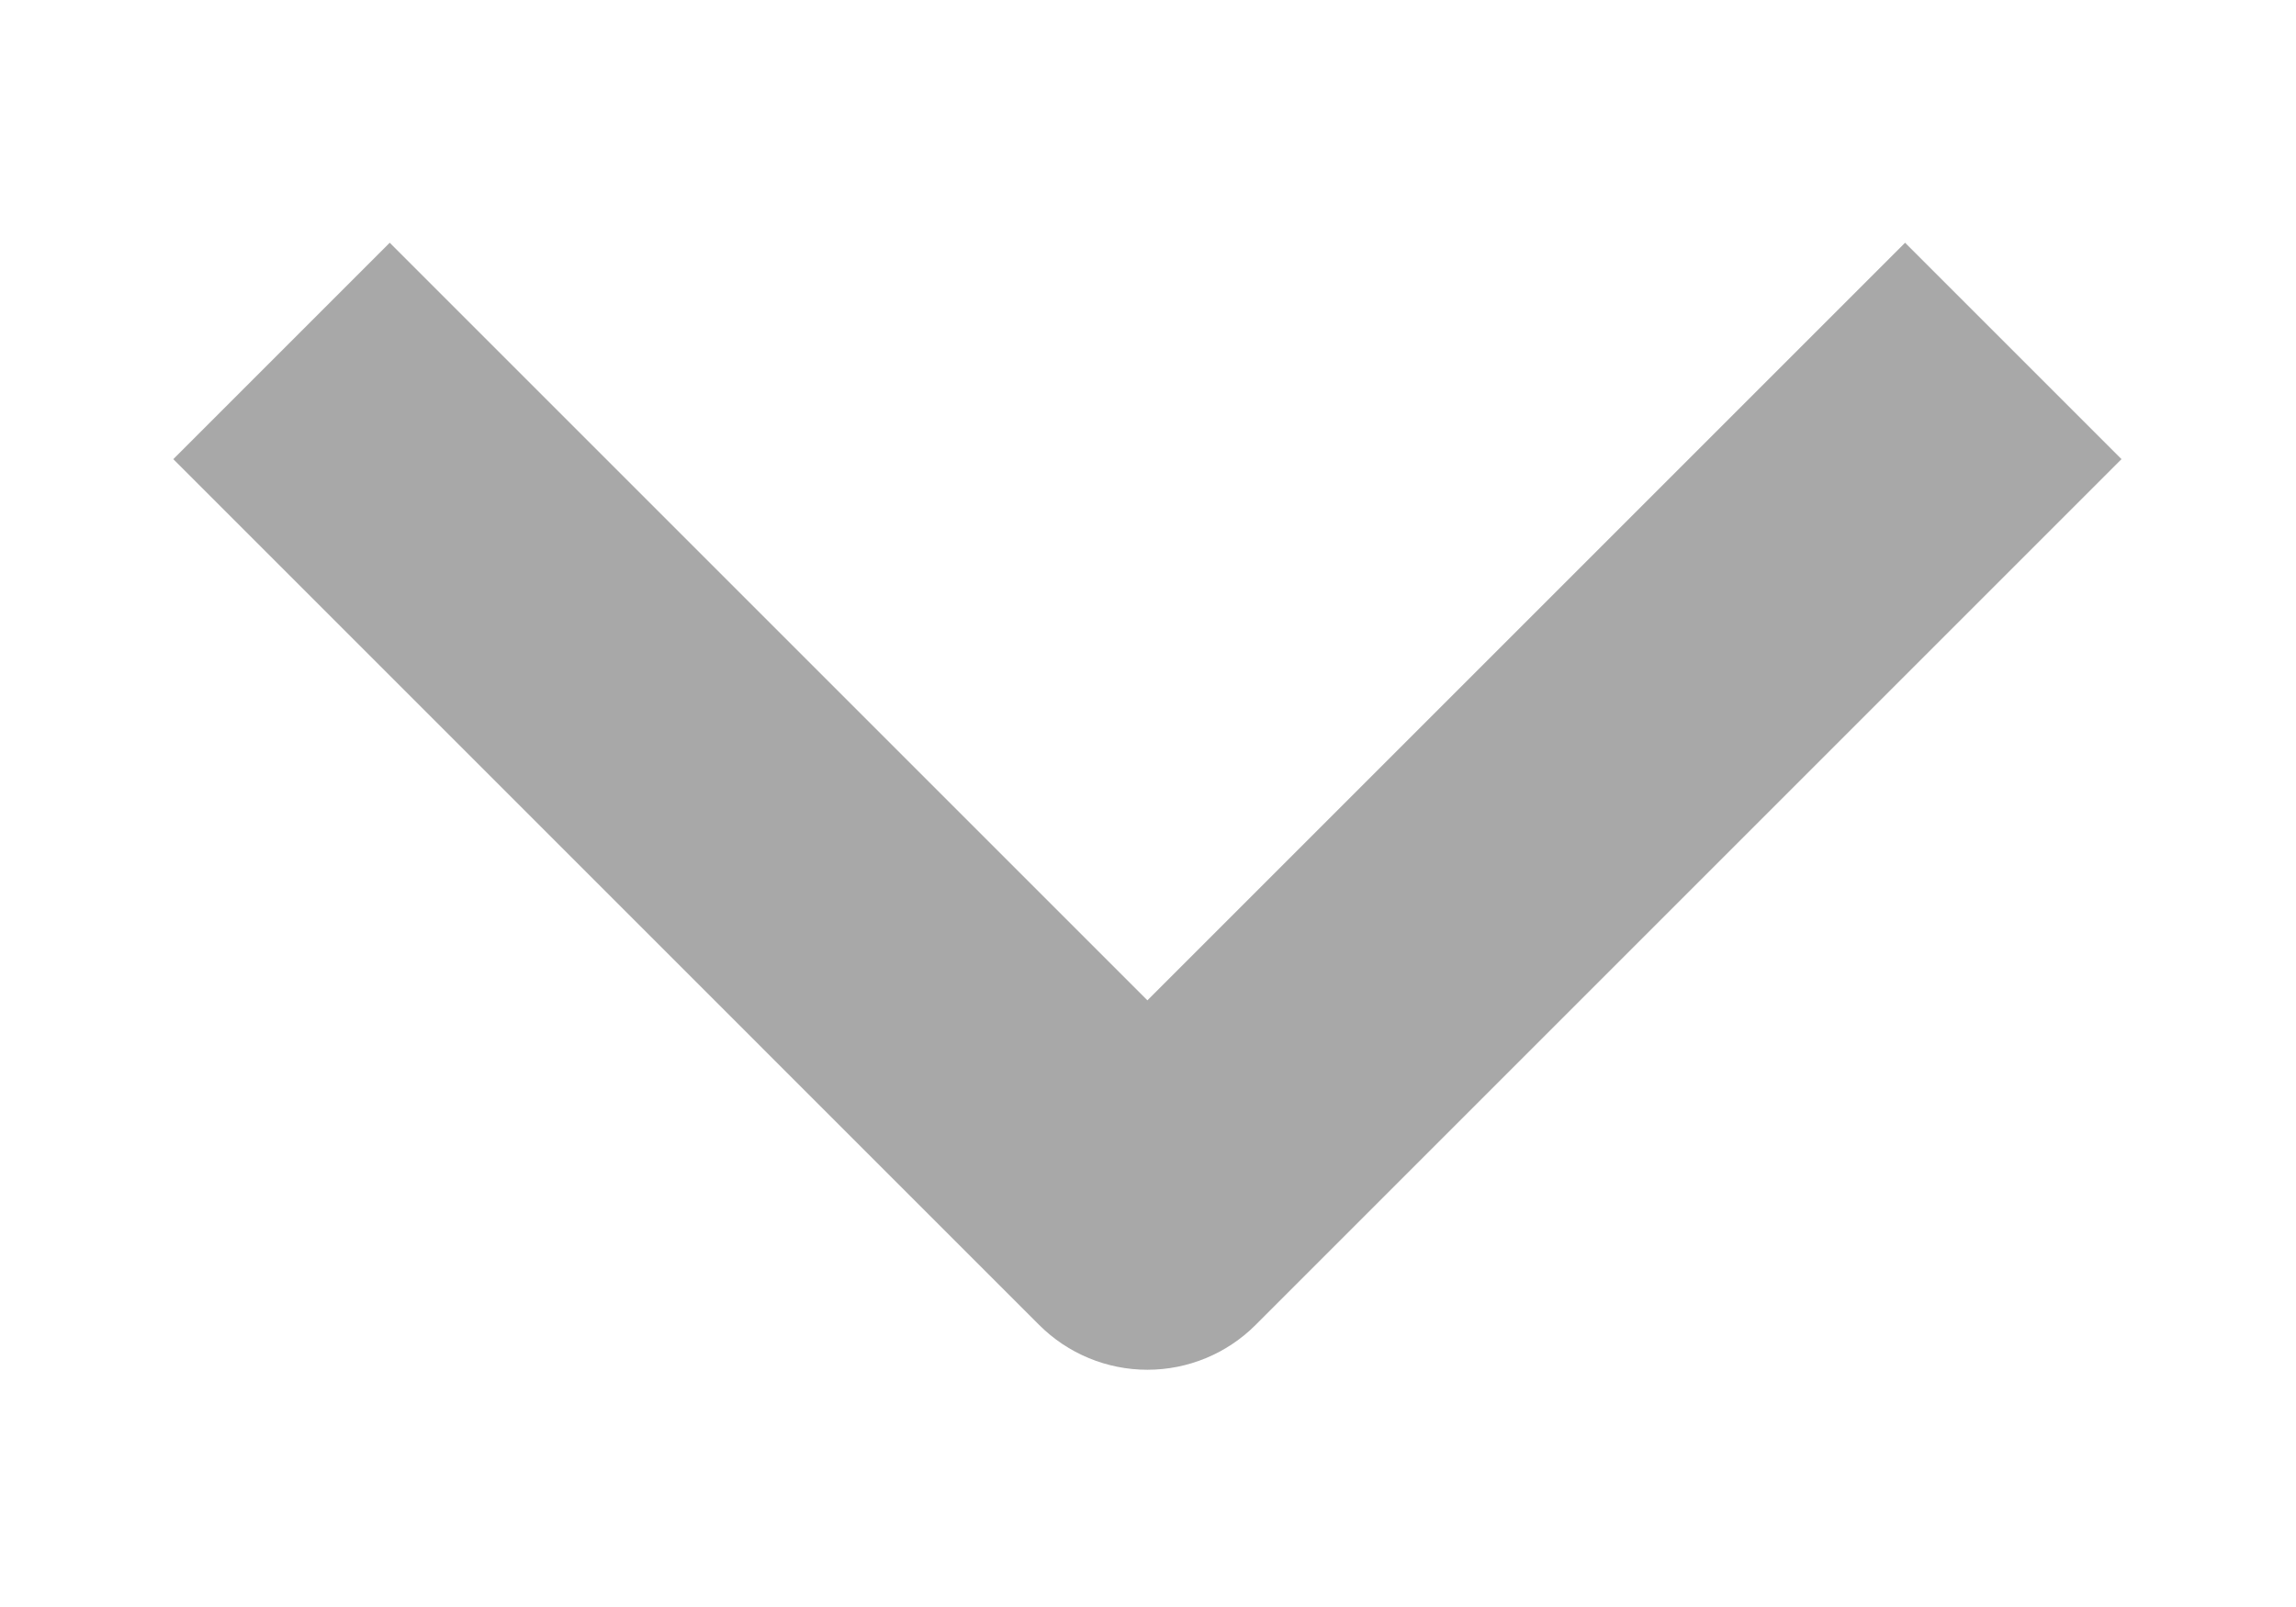 <svg width="50" height="35" viewBox="0 0 50 35" fill="none" xmlns="http://www.w3.org/2000/svg">
<path fill-rule="evenodd" clip-rule="evenodd" d="M22.63 28.857L3.774 10L8.487 5.287L24.987 21.787L41.487 5.287L46.2 10L27.343 28.857C26.718 29.482 25.871 29.833 24.987 29.833C24.103 29.833 23.255 29.482 22.63 28.857Z" fill="#A8A8A8"/>
</svg>
